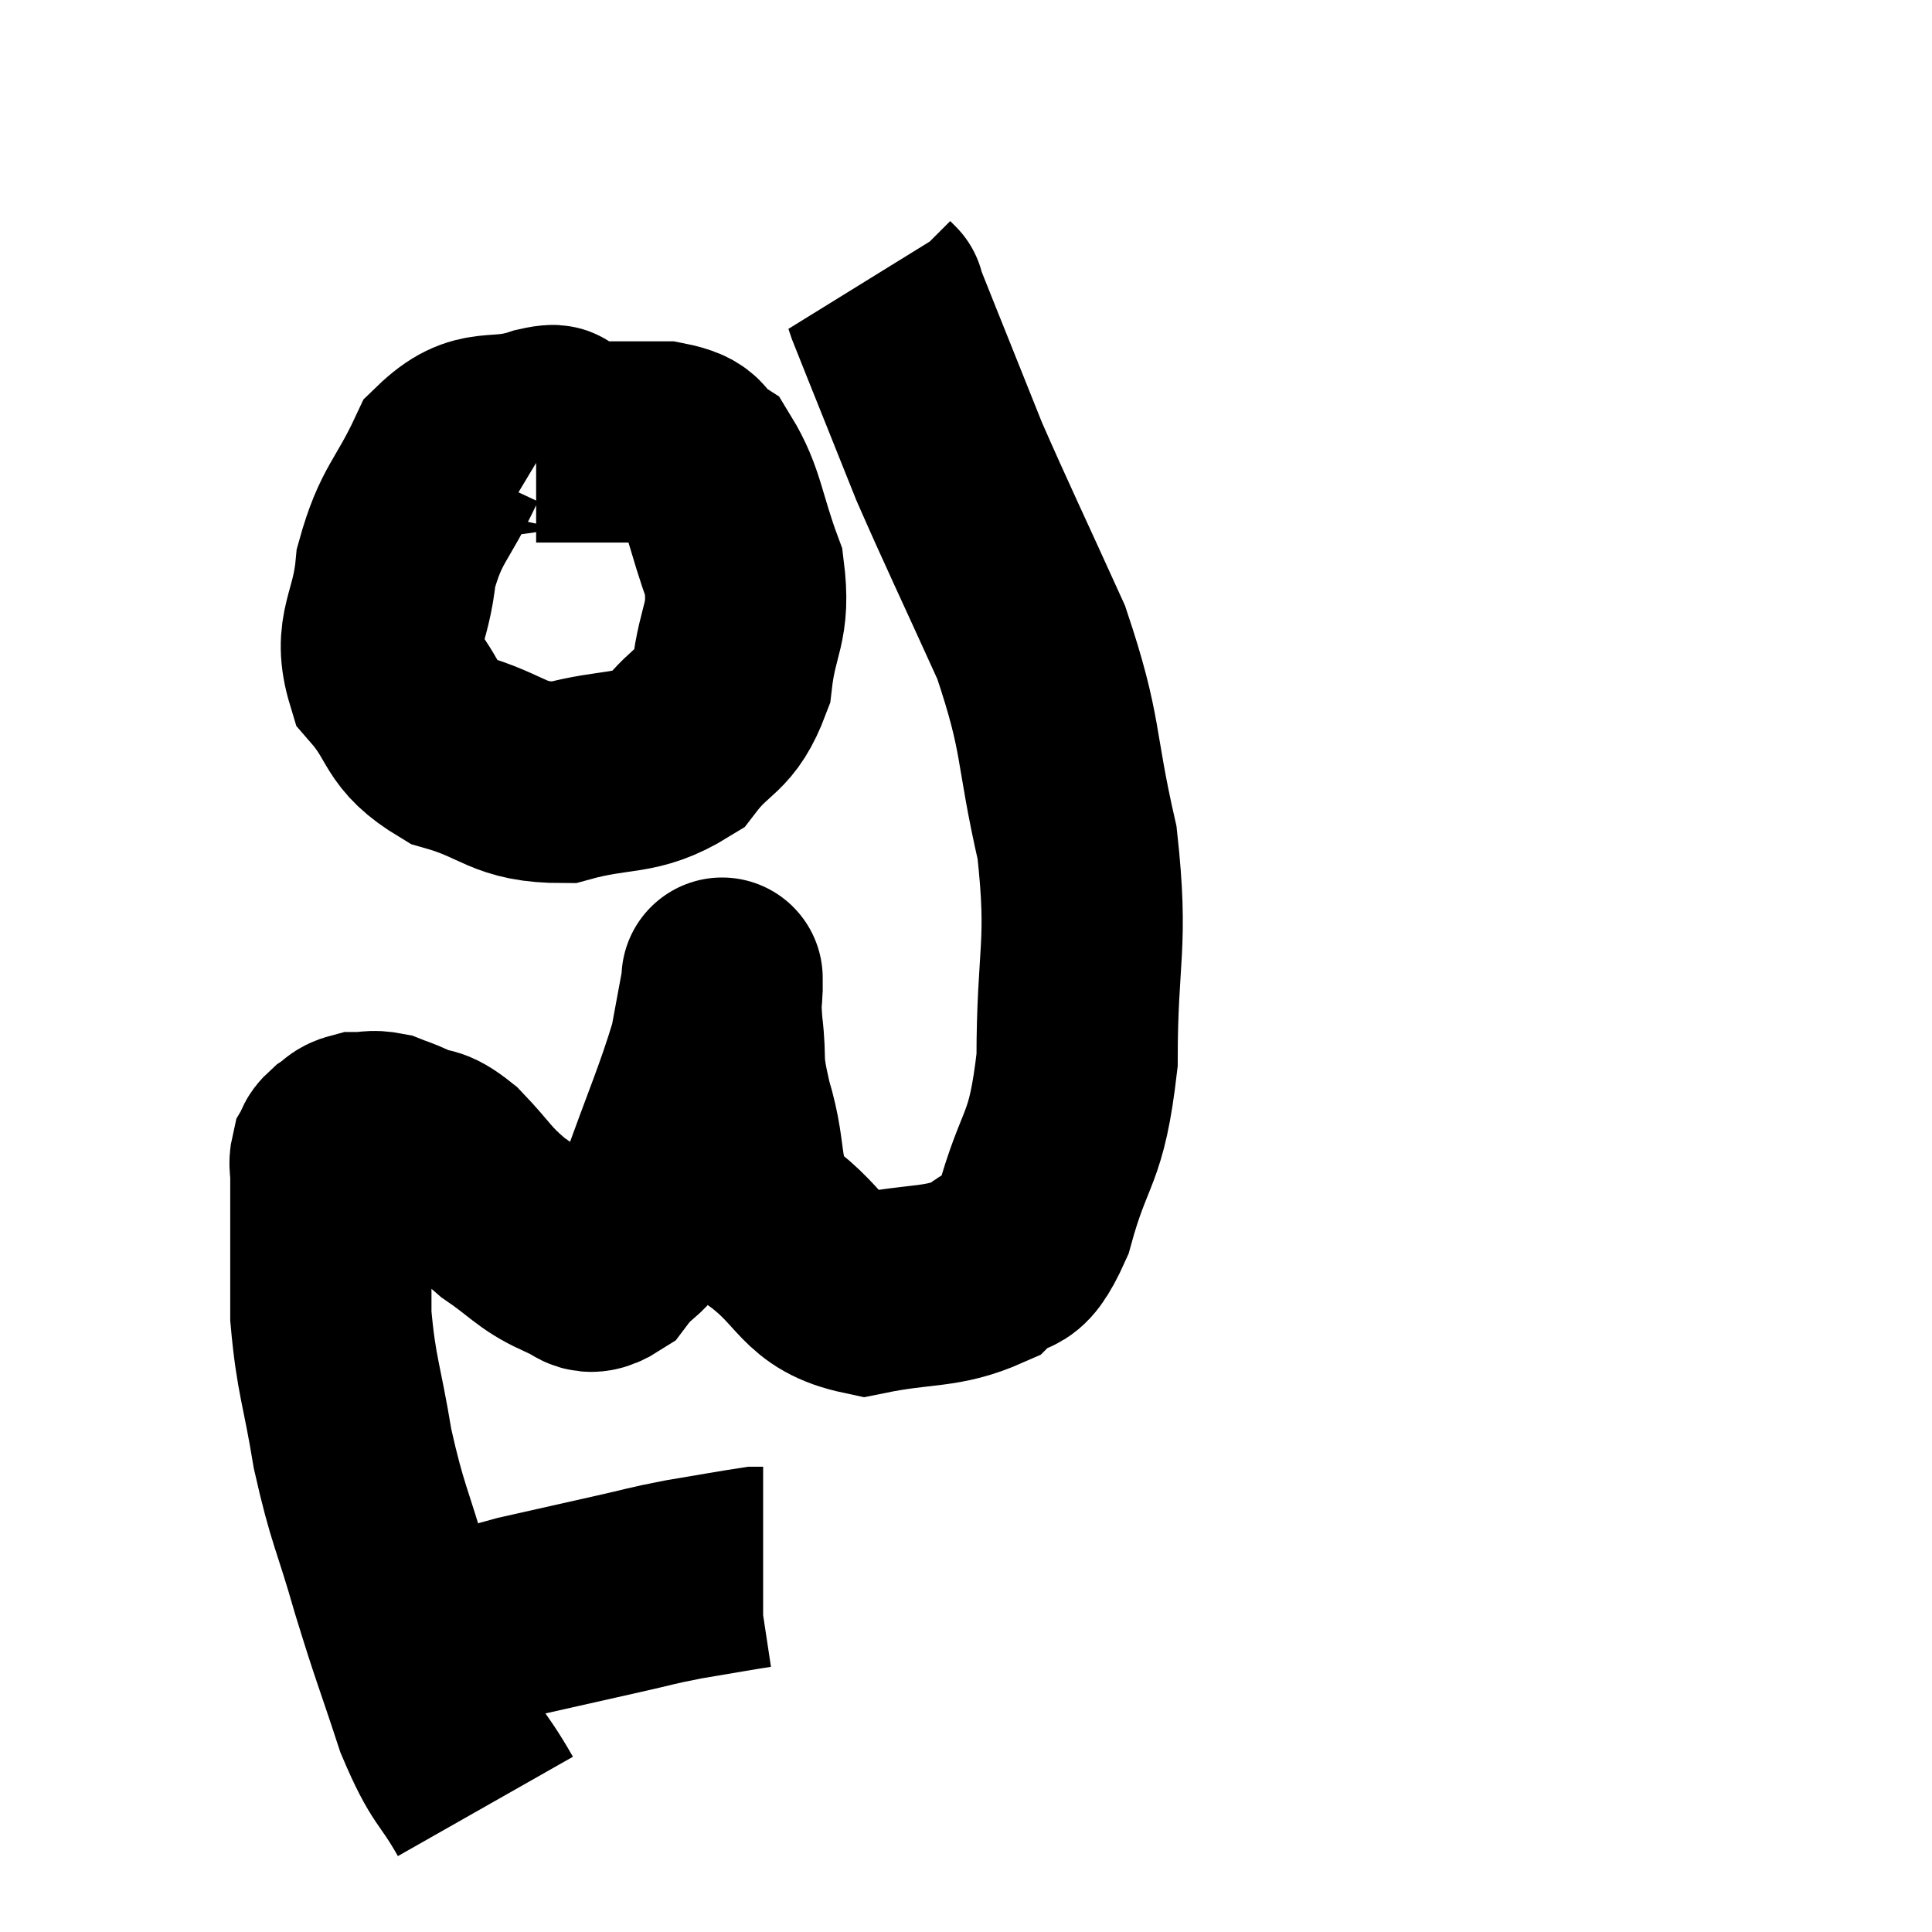<svg width="48" height="48" viewBox="0 0 48 48" xmlns="http://www.w3.org/2000/svg"><path d="M 10.02 41.22 C 10.68 40.95, 10.605 40.95, 11.34 40.68 C 12.15 40.41, 11.955 40.41, 12.96 40.14 C 14.16 39.87, 14.355 39.825, 15.36 39.6 C 16.17 39.42, 16.125 39.405, 16.98 39.24 C 17.88 39.09, 18.285 39.015, 18.78 38.94 C 18.87 38.94, 18.915 38.94, 18.96 38.94 L 18.96 38.94" fill="none" stroke="black" stroke-width="5"></path><path d="M 12.06 44.88 C 11.43 43.77, 11.385 44.04, 10.8 42.66 C 10.26 41.01, 10.23 41.025, 9.72 39.36 C 9.24 37.68, 9.135 37.665, 8.76 36 C 8.49 34.35, 8.355 34.2, 8.22 32.7 C 8.22 31.35, 8.22 30.87, 8.22 30 C 8.22 29.61, 8.22 29.535, 8.22 29.22 C 8.22 28.98, 8.175 28.935, 8.22 28.74 C 8.31 28.59, 8.235 28.59, 8.4 28.44 C 8.64 28.29, 8.595 28.215, 8.88 28.14 C 9.21 28.14, 9.225 28.08, 9.54 28.14 C 9.84 28.26, 9.735 28.2, 10.14 28.38 C 10.65 28.62, 10.575 28.395, 11.16 28.86 C 11.82 29.55, 11.775 29.64, 12.48 30.24 C 13.23 30.75, 13.335 30.96, 13.98 31.26 C 14.52 31.35, 14.475 31.815, 15.06 31.44 C 15.69 30.6, 15.675 31.11, 16.32 29.76 C 16.98 27.9, 17.235 27.375, 17.64 26.04 C 17.79 25.23, 17.865 24.825, 17.94 24.42 C 17.94 24.42, 17.94 24.42, 17.94 24.42 C 17.94 24.42, 17.94 24.15, 17.94 24.42 C 17.94 24.96, 17.88 24.735, 17.94 25.5 C 18.06 26.49, 17.895 26.25, 18.18 27.48 C 18.63 28.95, 18.255 29.25, 19.08 30.42 C 20.28 31.29, 20.145 31.875, 21.48 32.16 C 22.95 31.86, 23.37 32.025, 24.42 31.56 C 25.05 30.93, 25.095 31.605, 25.68 30.3 C 26.22 28.32, 26.49 28.68, 26.76 26.34 C 26.76 23.64, 27.045 23.535, 26.76 20.94 C 26.19 18.45, 26.415 18.33, 25.62 15.96 C 24.6 13.71, 24.27 13.035, 23.58 11.46 C 23.22 10.56, 23.25 10.635, 22.86 9.66 C 22.44 8.61, 22.245 8.13, 22.02 7.56 C 21.99 7.47, 21.975 7.425, 21.96 7.38 C 21.96 7.38, 21.96 7.38, 21.96 7.38 C 21.96 7.38, 21.96 7.38, 21.96 7.38 C 21.96 7.38, 21.99 7.41, 21.96 7.38 L 21.84 7.26" fill="none" stroke="black" stroke-width="5"></path><path d="M 13.74 10.8 C 13.59 10.71, 14.1 10.47, 13.44 10.62 C 12.27 11.01, 12 10.53, 11.1 11.4 C 10.47 12.75, 10.215 12.75, 9.84 14.1 C 9.72 15.45, 9.255 15.66, 9.6 16.8 C 10.41 17.73, 10.125 18, 11.22 18.66 C 12.6 19.05, 12.585 19.44, 13.98 19.44 C 15.39 19.05, 15.75 19.305, 16.8 18.66 C 17.49 17.76, 17.76 17.97, 18.18 16.86 C 18.33 15.54, 18.645 15.525, 18.48 14.22 C 18 12.93, 18.015 12.45, 17.52 11.64 C 17.01 11.31, 17.34 11.145, 16.5 10.98 C 15.33 10.98, 14.955 10.98, 14.16 10.98 C 13.74 10.98, 13.53 10.98, 13.32 10.98 L 13.32 10.98" fill="none" stroke="black" stroke-width="5"></path></svg>